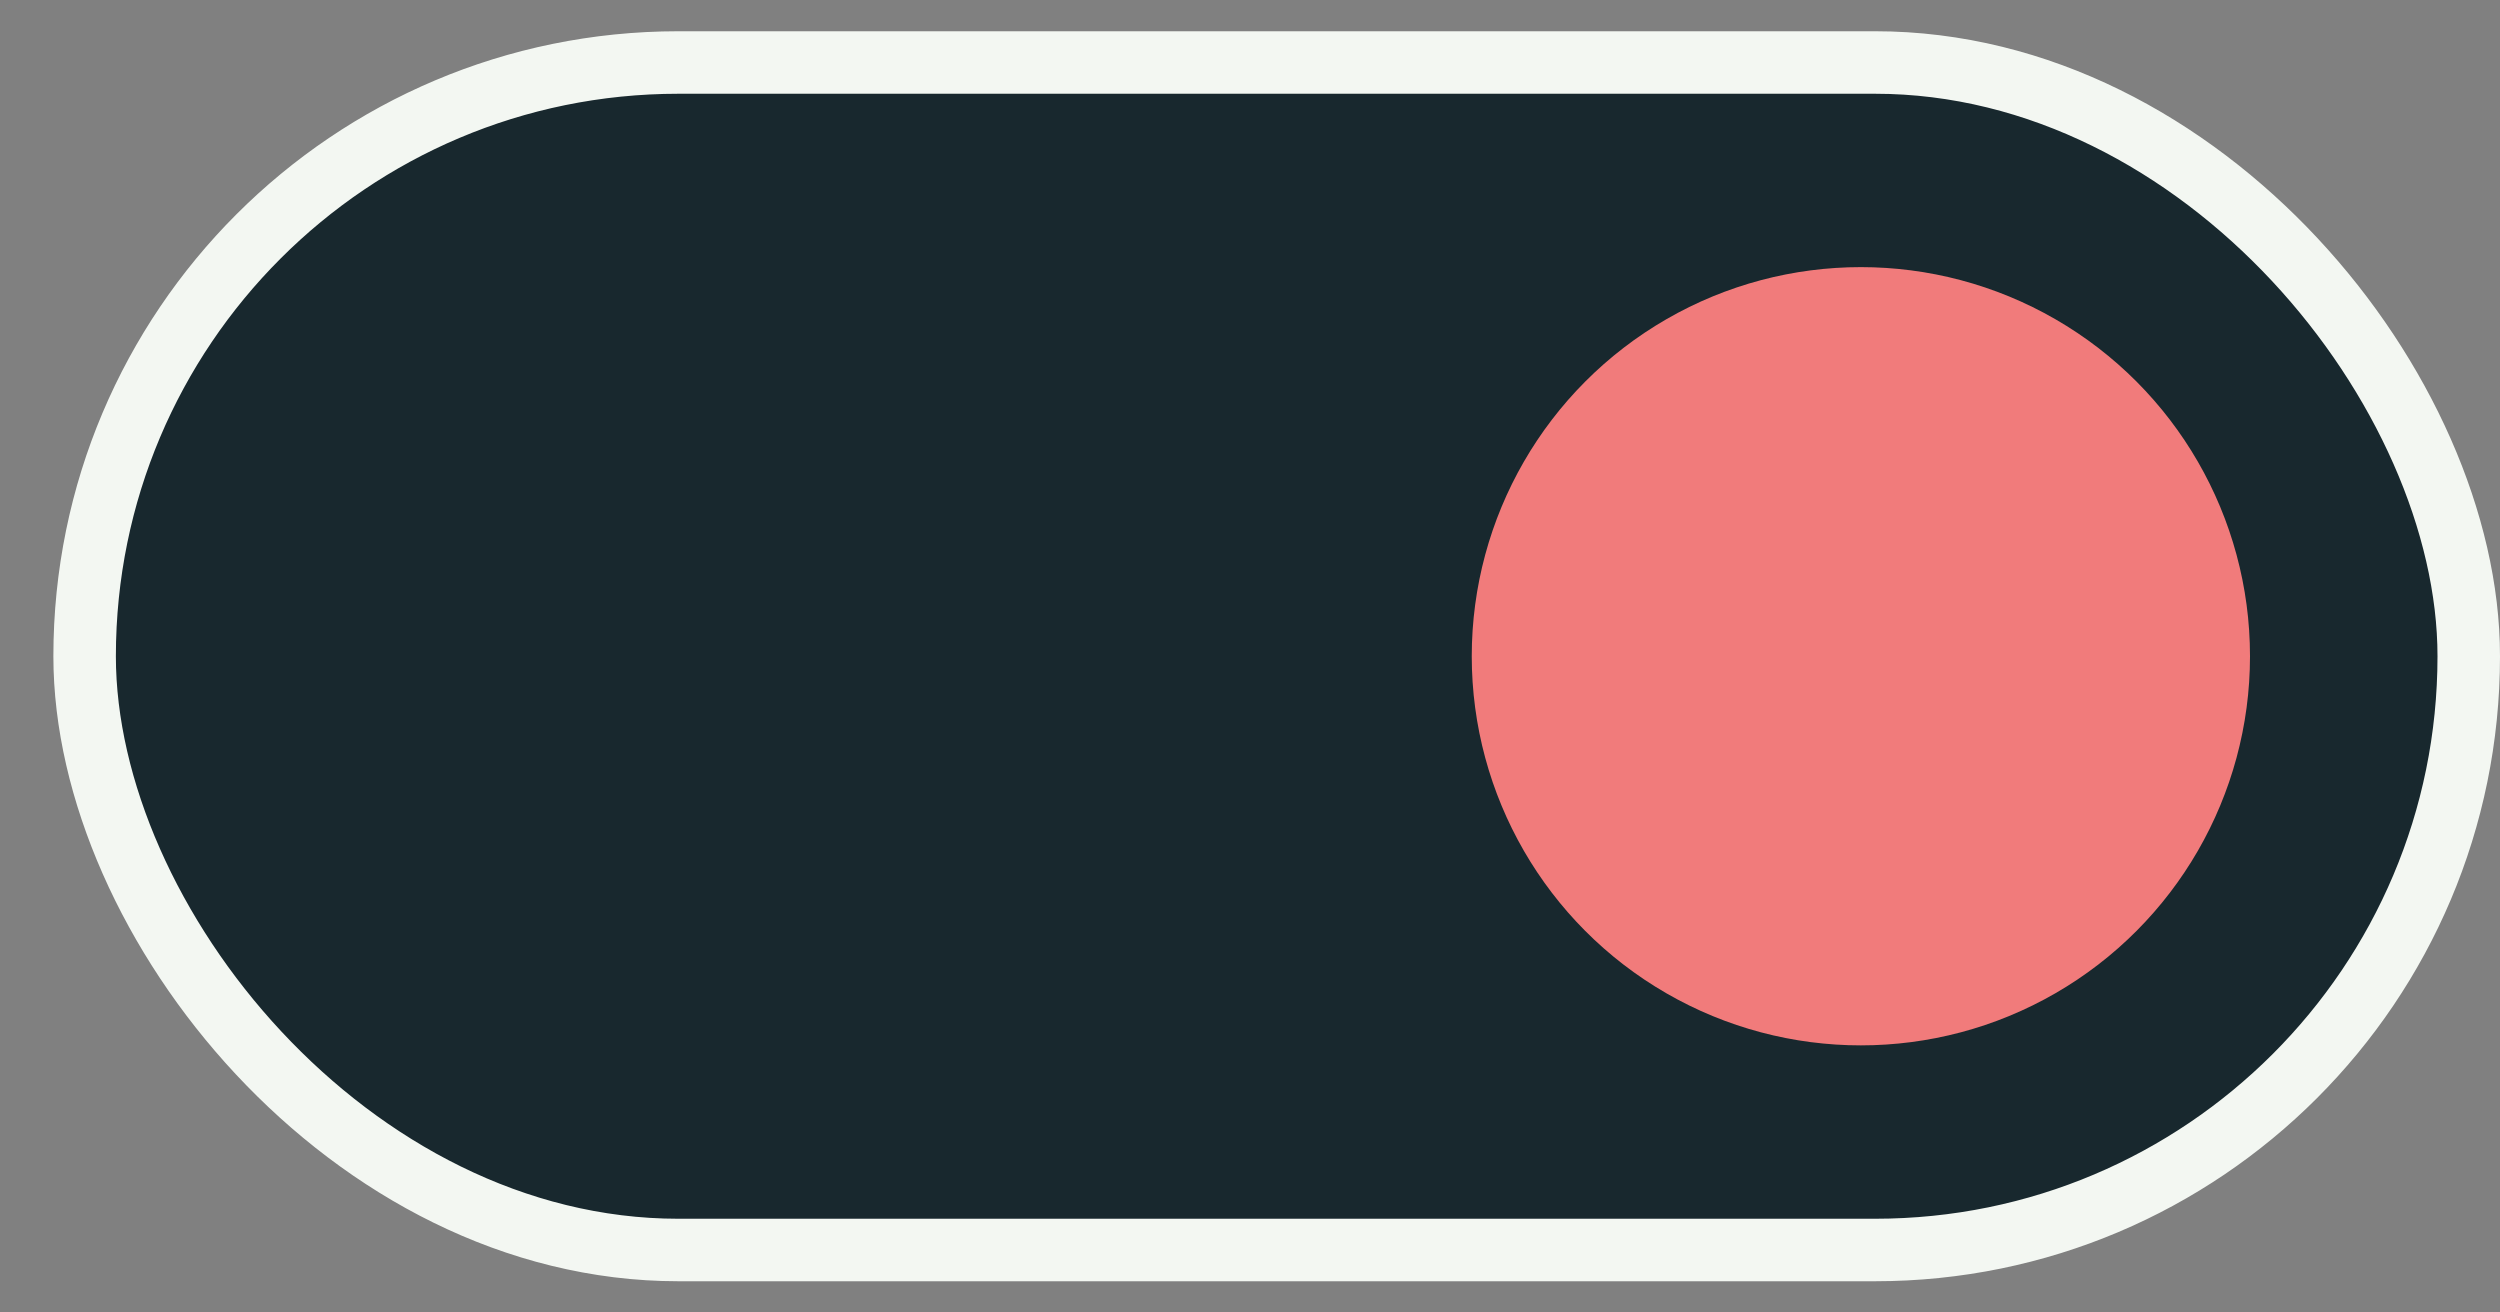 <svg width="40" height="21" viewBox="0 0 40 21" fill="none" xmlns="http://www.w3.org/2000/svg">
<rect x="0" y="0" width="40" height="21" fill="#808080" stroke="none"/>
<rect x="1.354" y="1" width="38.146" height="19" rx="9.5" fill="#18282E" stroke="#F3F7F2"/>
<circle cx="29.774" cy="10.5" r="6.226" fill="#F17B7B"/>
</svg>
